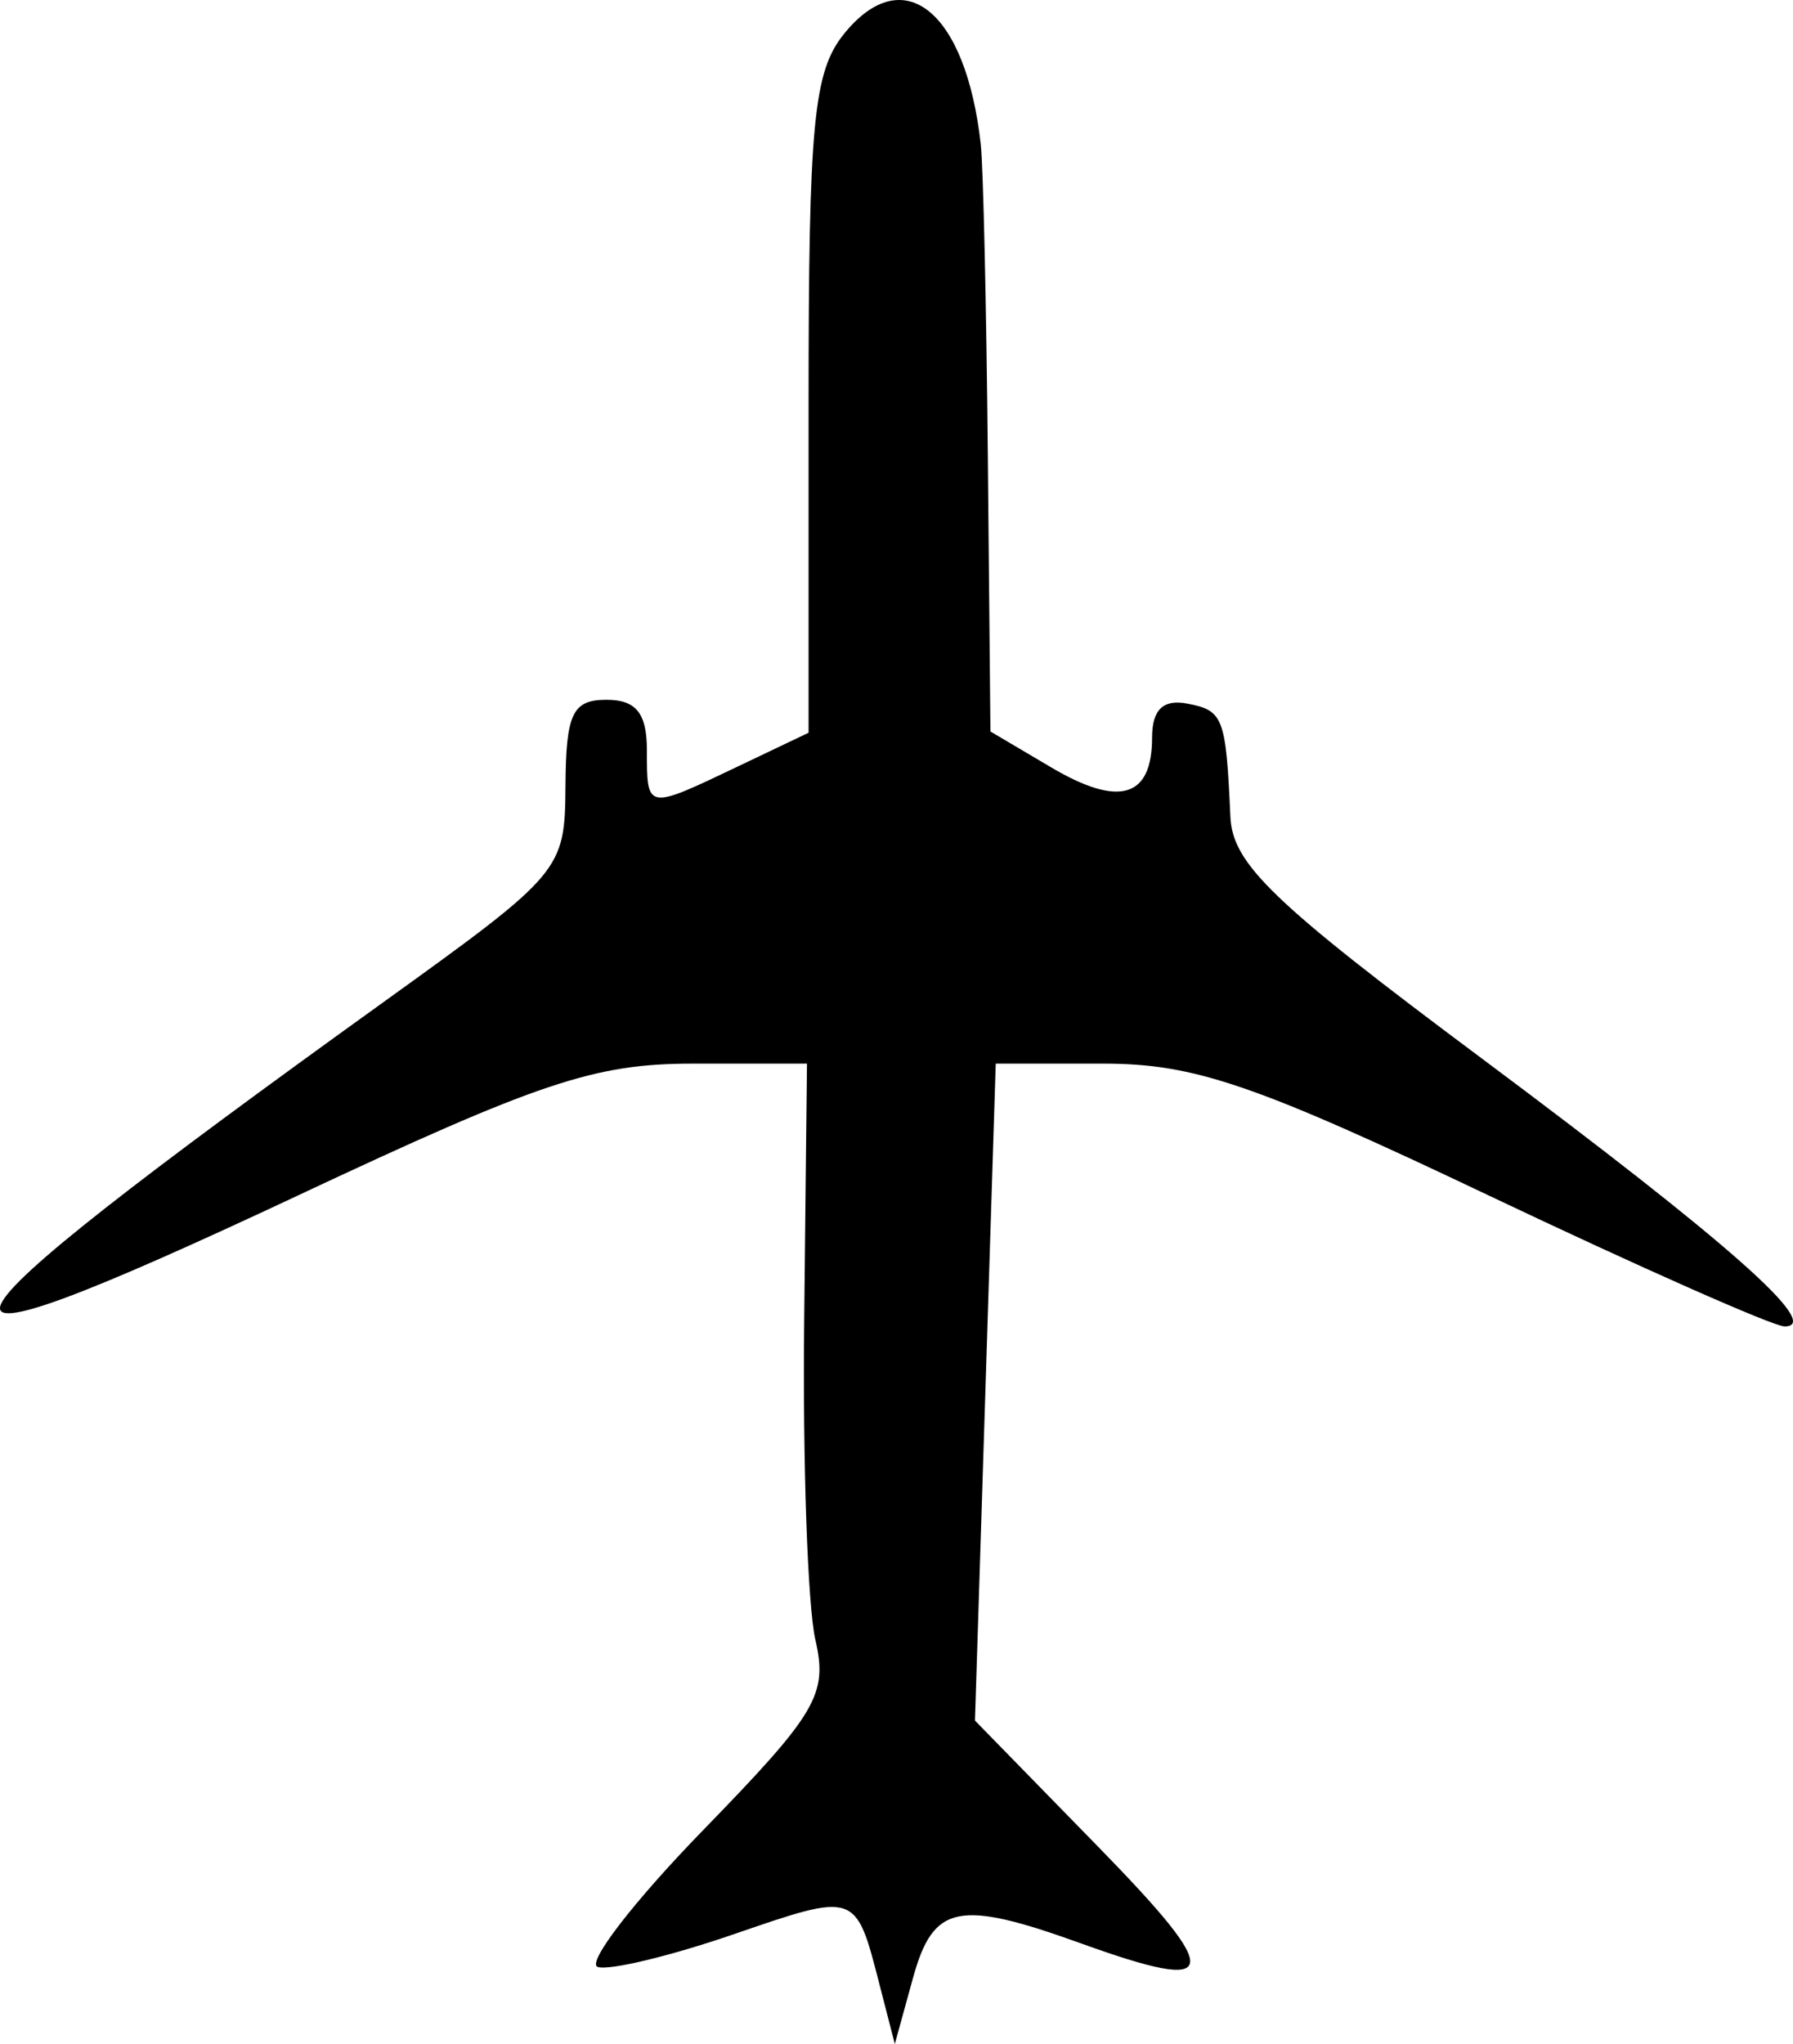 <?xml version="1.0" encoding="UTF-8" standalone="no"?>
<!-- Created with Inkscape (http://www.inkscape.org/) -->

<svg
   version="1.1"
   id="svg1"
   width="88.733"
   height="101.12"
   viewBox="0 0 88.733 101.12"
   xmlns="http://www.w3.org/2000/svg"
   xmlns:svg="http://www.w3.org/2000/svg">
  <defs
     id="defs1" />
  <g
     id="layer29"
     transform="translate(-1025.985,-545.165)">
    <path
       style="fill:#000000"
       d="m 1069.496,643.285 c -1.166,-4.528 -1.133,-4.517 -7.22,-2.423 -3.125,1.075 -6.145,1.8 -6.712,1.611 -0.567,-0.189 1.78,-3.234 5.216,-6.766 5.637,-5.796 6.179,-6.715 5.556,-9.422 -0.38,-1.65 -0.628,-8.738 -0.553,-15.75 l 0.138,-12.75 h -5.647 c -4.867,0 -7.574,0.904 -19.586,6.541 -20.67,9.7 -19.799,7.729 4.214,-9.541 8.926,-6.42 9.038,-6.552 9.068,-10.75 0.025,-3.573 0.348,-4.25 2.03,-4.25 1.467,0 2,0.667 2,2.5 0,2.967 -0.034,2.961 4.466,0.815 L 1066,581.415 v -16.204 c 0,-13.973 0.242,-16.503 1.759,-18.376 2.936,-3.626 6.021,-1.139 6.761,5.45 0.124,1.1 0.282,8.09 0.352,15.534 l 0.128,13.534 3.002,1.773 c 3.37,1.991 4.998,1.51 4.998,-1.474 0,-1.38 0.551,-1.908 1.75,-1.677 1.778,0.342 1.904,0.673 2.125,5.59 0.105,2.34 2.073,4.233 12.428,11.954 12.243,9.129 16.921,13.266 14.998,13.266 -0.555,0 -7.164,-2.925 -14.688,-6.5 -11.53,-5.478 -14.518,-6.5 -19.015,-6.5 h -5.335 l -0.514,16.25 -0.514,16.25 6.104,6.25 c 6.267,6.418 6.115,7.284 -0.839,4.779 -6.094,-2.196 -7.33,-1.941 -8.337,1.721 l -0.895,3.25 z"
       id="path6" />
  </g>
</svg>
